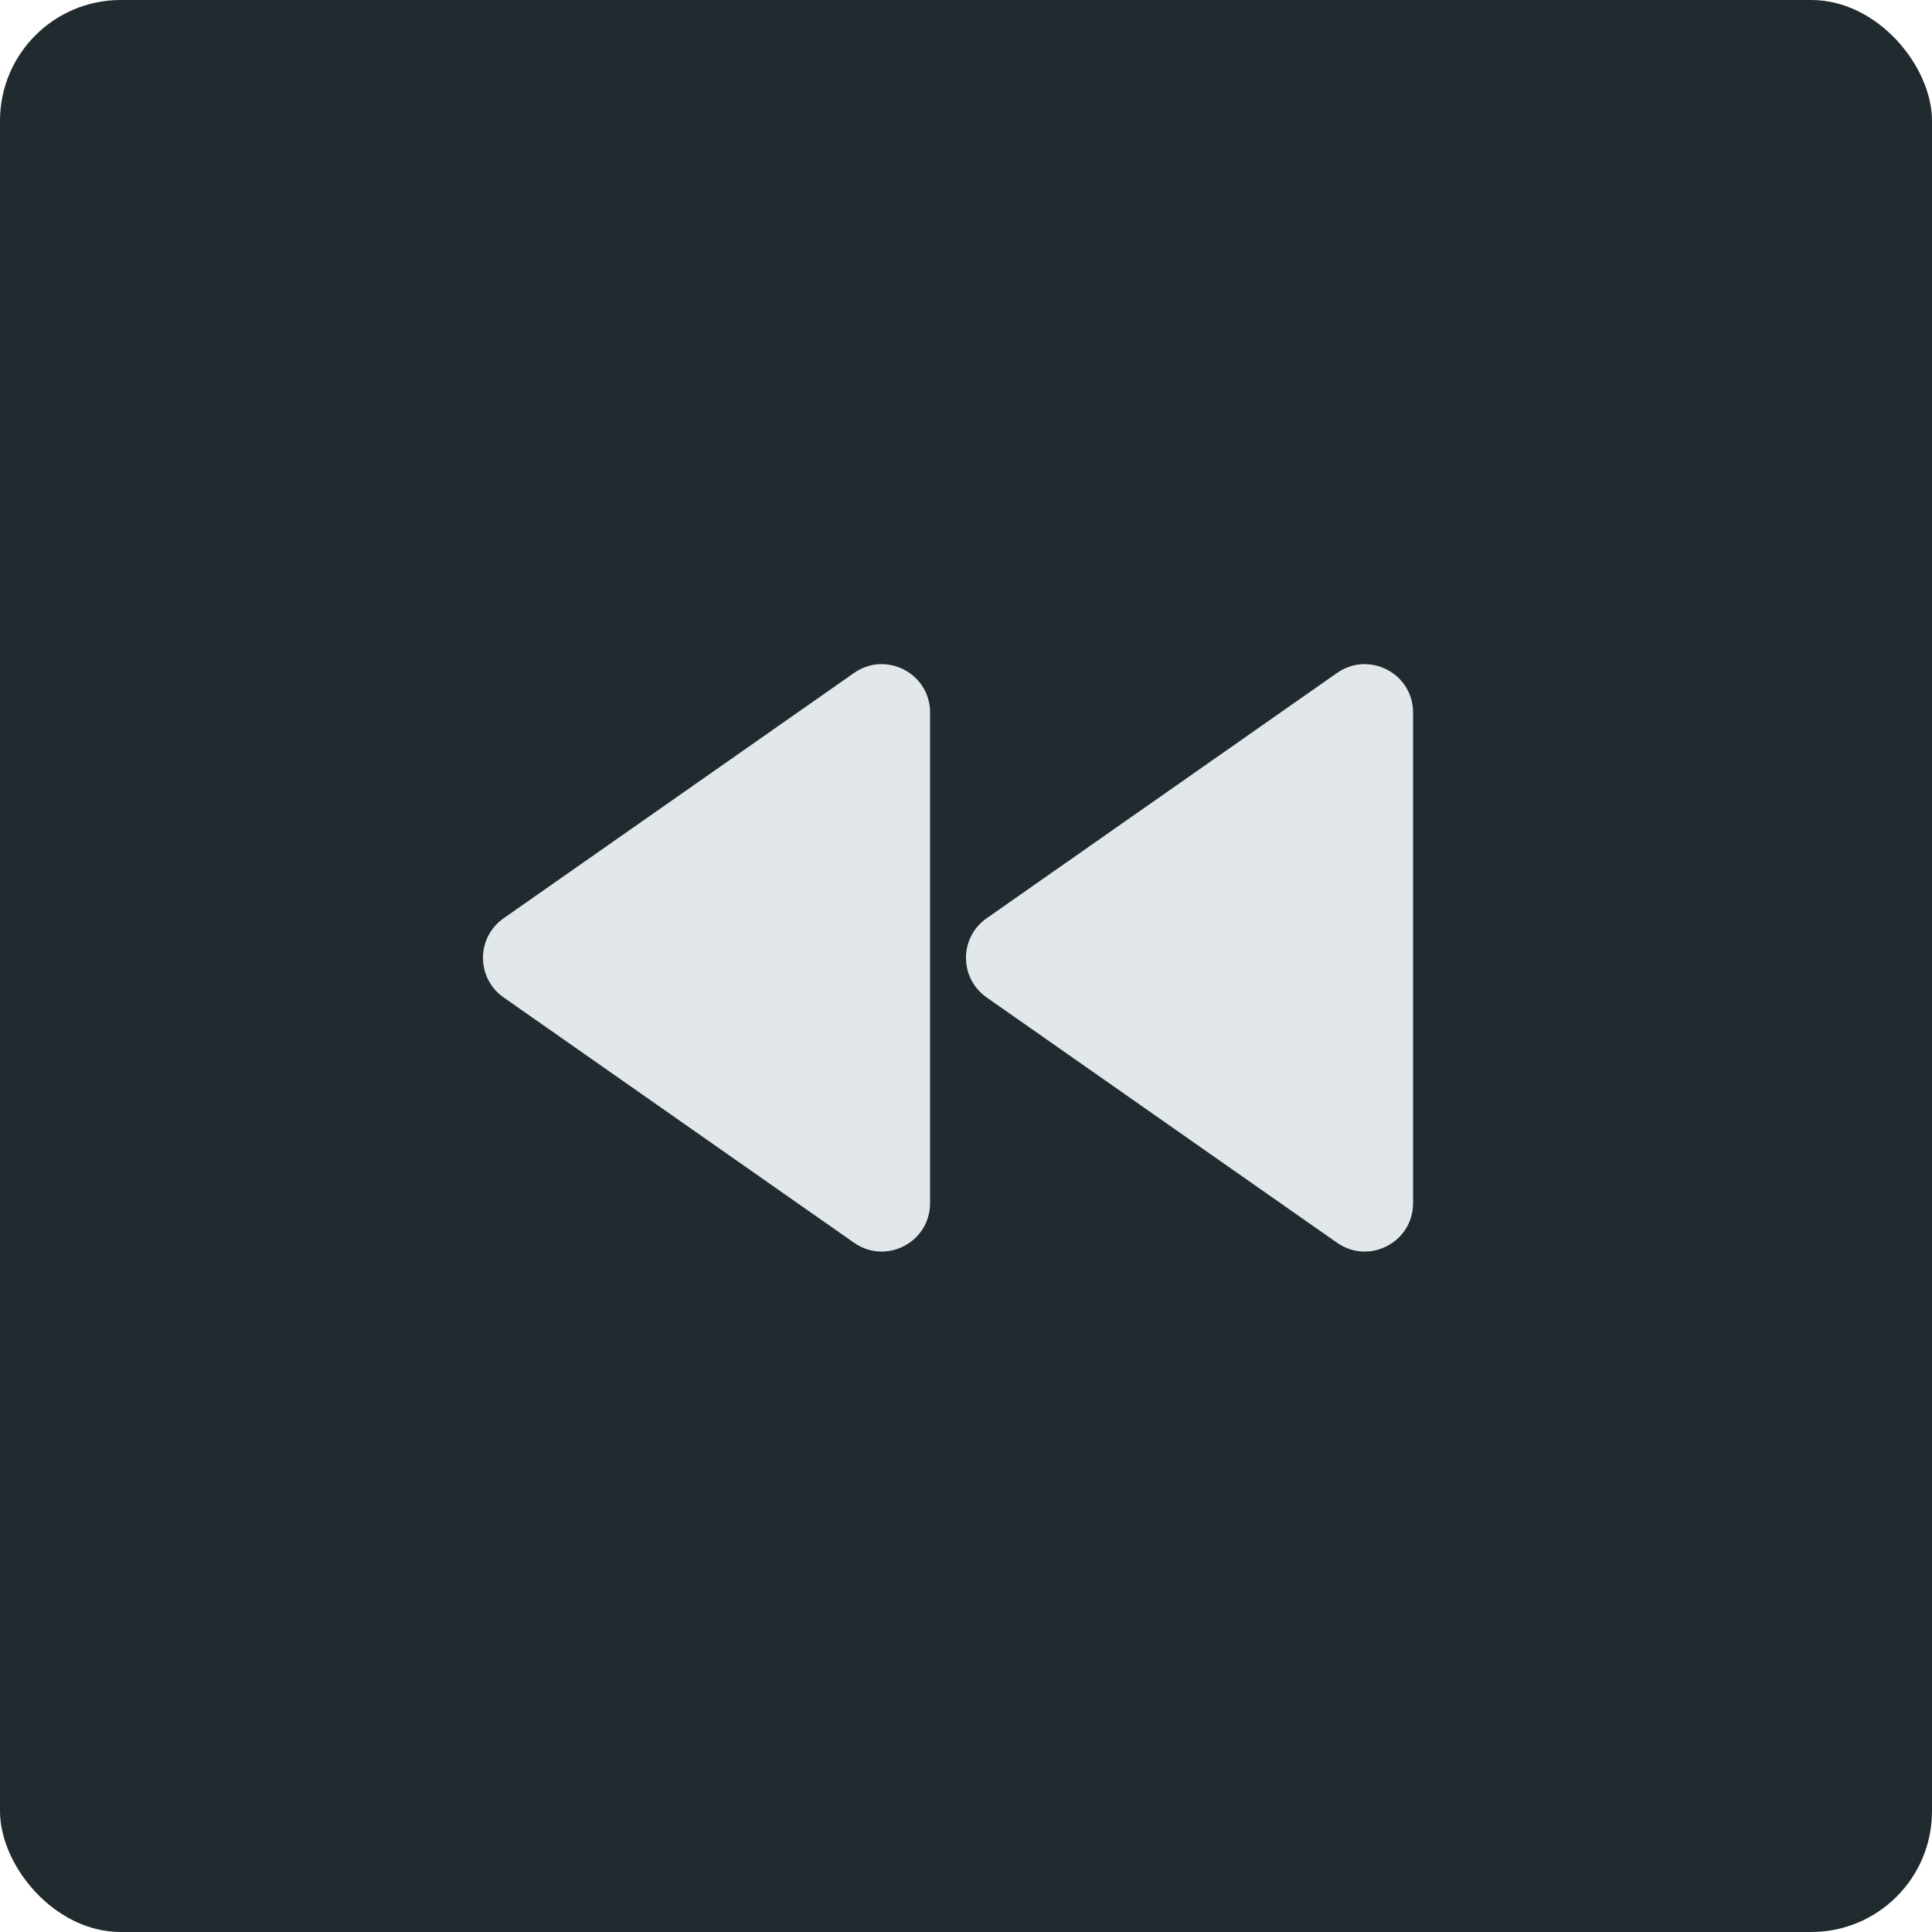 <svg width="32" height="32" viewBox="0 0 32 32" fill="none" xmlns="http://www.w3.org/2000/svg">
<rect width="32" height="32" rx="2" fill="#212A2F"/>
<path fill-rule="evenodd" clip-rule="evenodd" d="M15.405 19.928V11.801C15.405 11.154 14.676 10.775 14.146 11.146L8.341 15.21C7.886 15.528 7.886 16.202 8.341 16.52L14.146 20.584C14.676 20.955 15.405 20.576 15.405 19.928ZM23.405 19.928V11.801C23.405 11.154 22.676 10.775 22.146 11.146L16.341 15.21C15.886 15.528 15.886 16.202 16.341 16.52L22.146 20.584C22.676 20.955 23.405 20.576 23.405 19.928Z" fill="#E1E7EA"/>
</svg>
